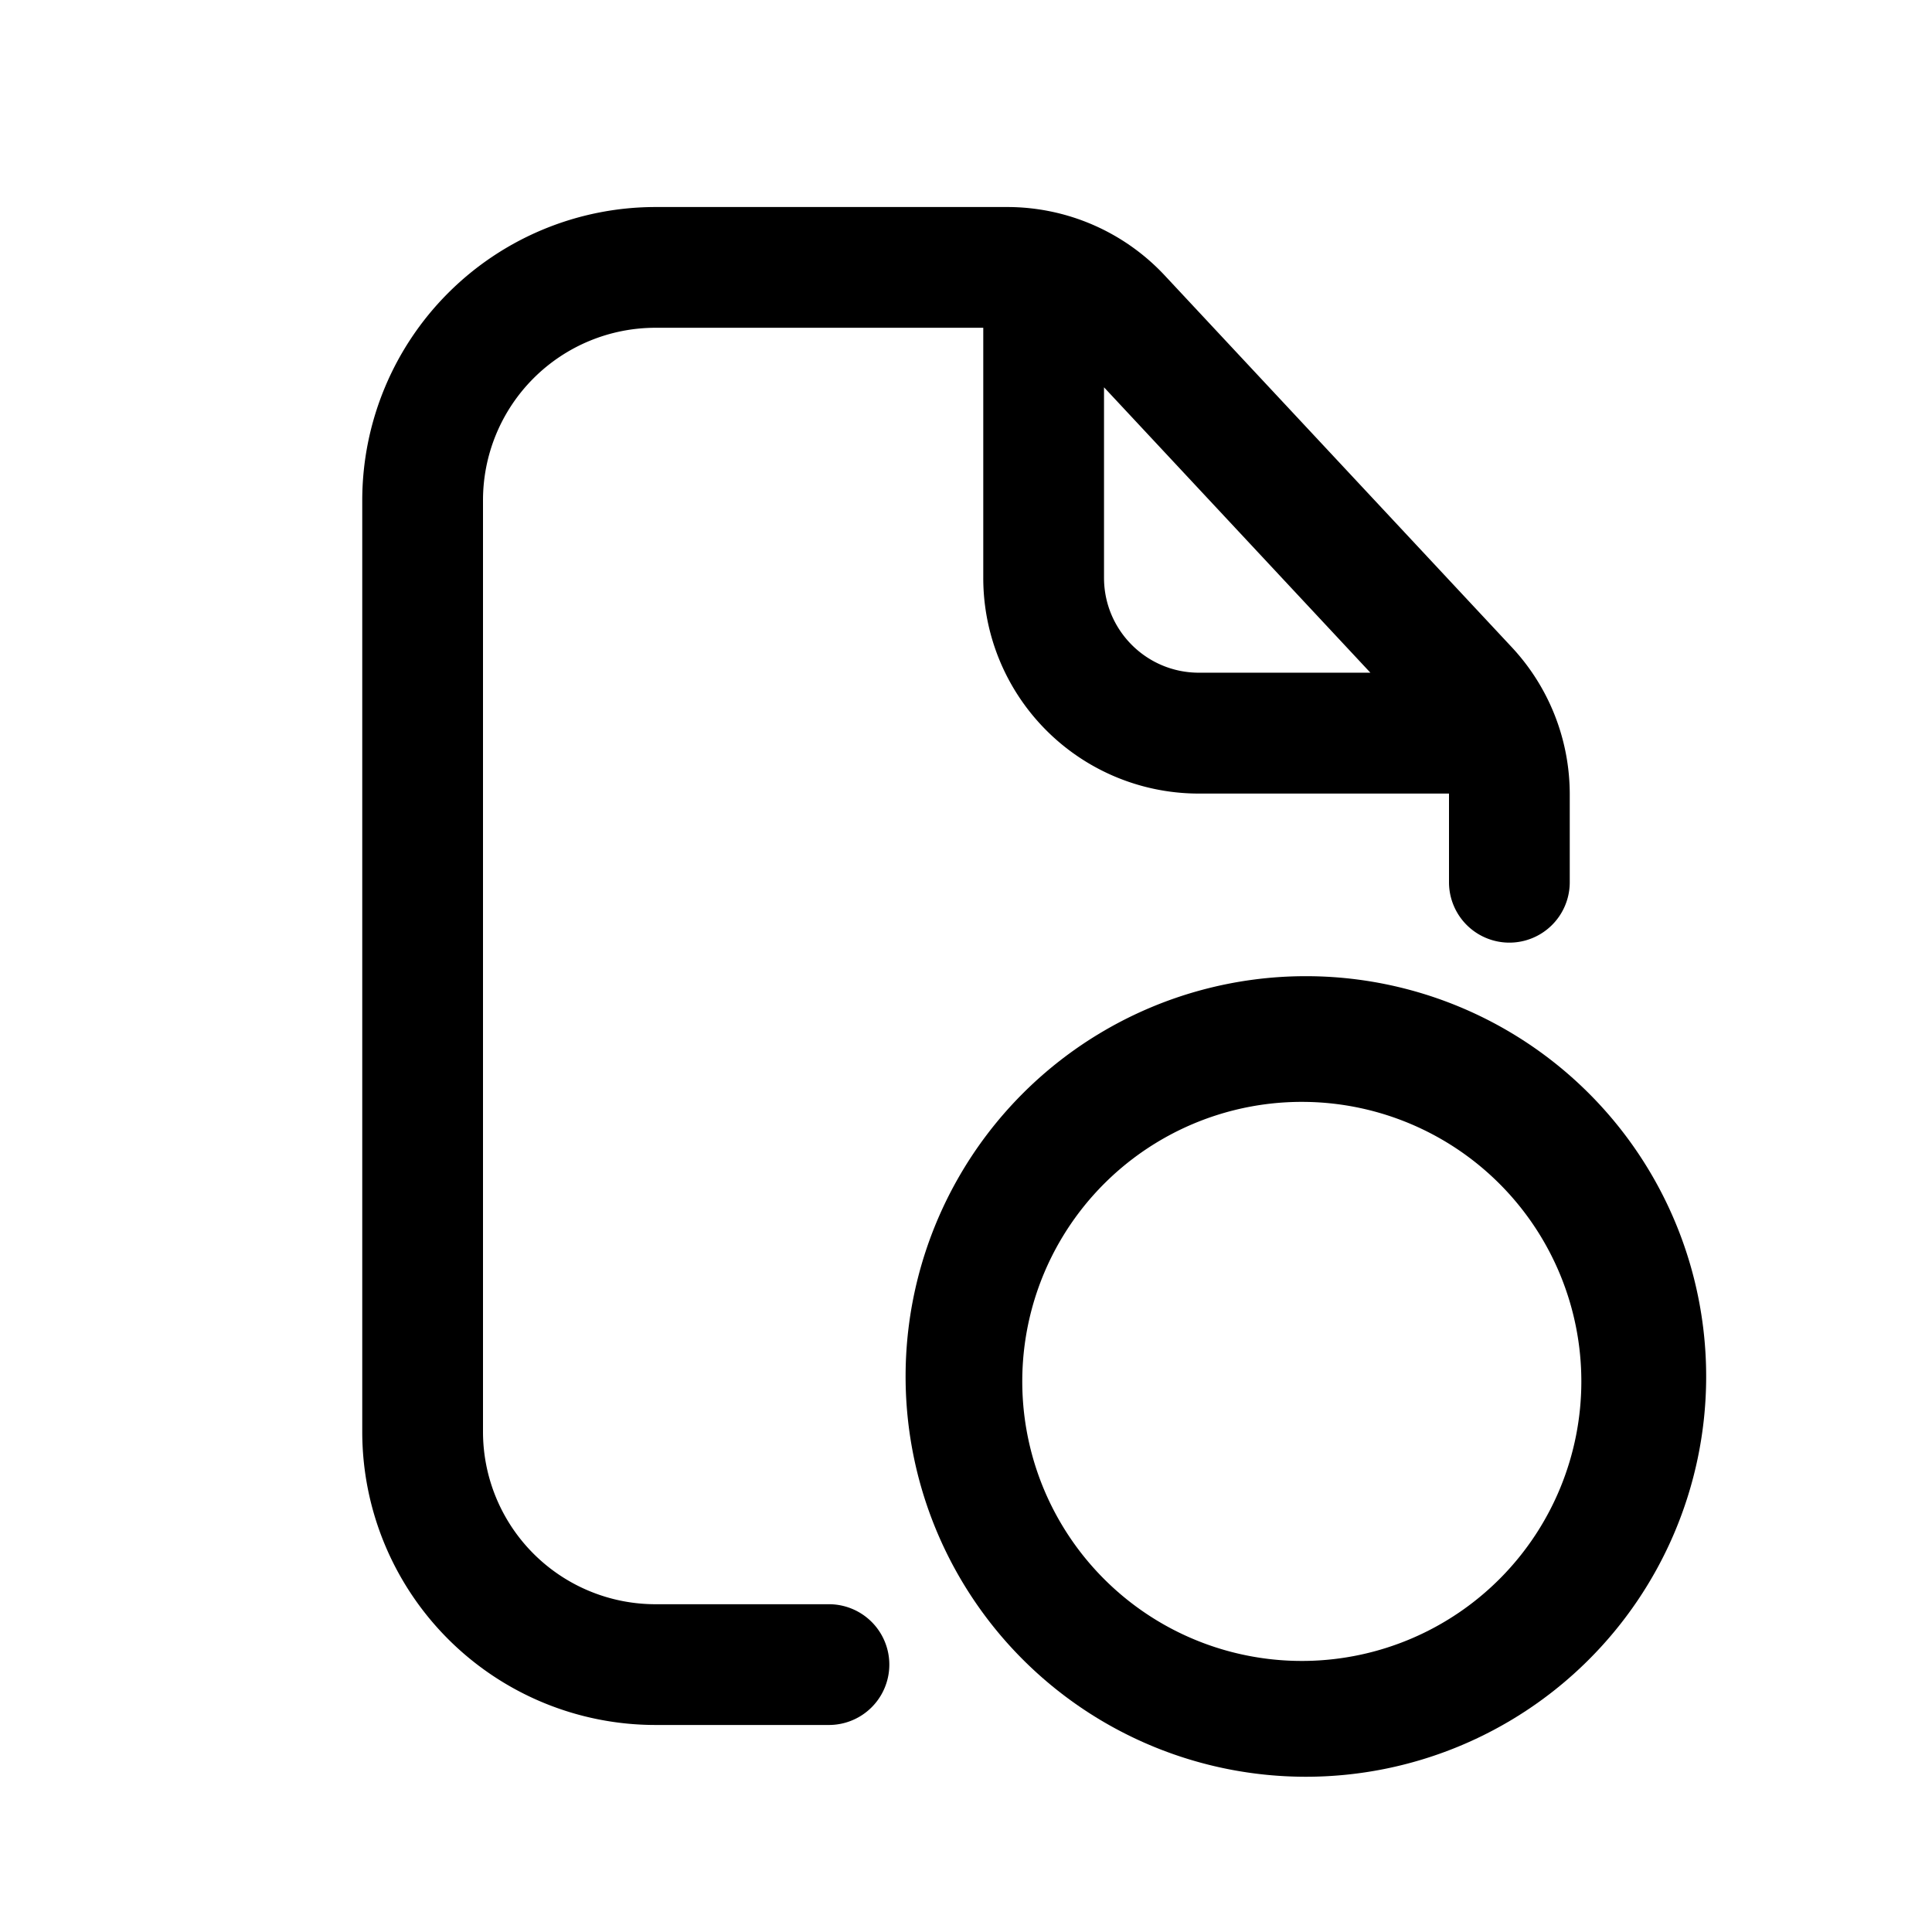 <svg xmlns="http://www.w3.org/2000/svg" width="32" height="32" fill="none" class="persona-icon" viewBox="0 0 32 32"><path fill="currentColor" fill-rule="evenodd" d="M16.286 5.429h-5.429A2.857 2.857 0 0 0 8 8.286v15.428a2.857 2.857 0 0 0 2.857 2.857h2.873a1 1 0 0 1 0 2h-2.873A4.857 4.857 0 0 1 6 23.715V8.287a4.86 4.86 0 0 1 4.857-4.858h5.826a3.57 3.57 0 0 1 2.61 1.135l5.747 6.156a3.57 3.57 0 0 1 .96 2.438v1.455a1 1 0 1 1-2 0v-1.469h-4.143a3.57 3.57 0 0 1-3.571-3.572zm2 .986V9.57c0 .868.703 1.572 1.571 1.572h2.841z" clip-rule="evenodd"/><path fill="currentColor" fill-rule="evenodd" d="M15 22.88a6.63 6.63 0 1 1 13.259 0 6.63 6.63 0 0 1-13.259 0m6.63-4.629a4.63 4.63 0 1 0 0 9.259 4.63 4.63 0 0 0 0-9.259" clip-rule="evenodd"/></svg>